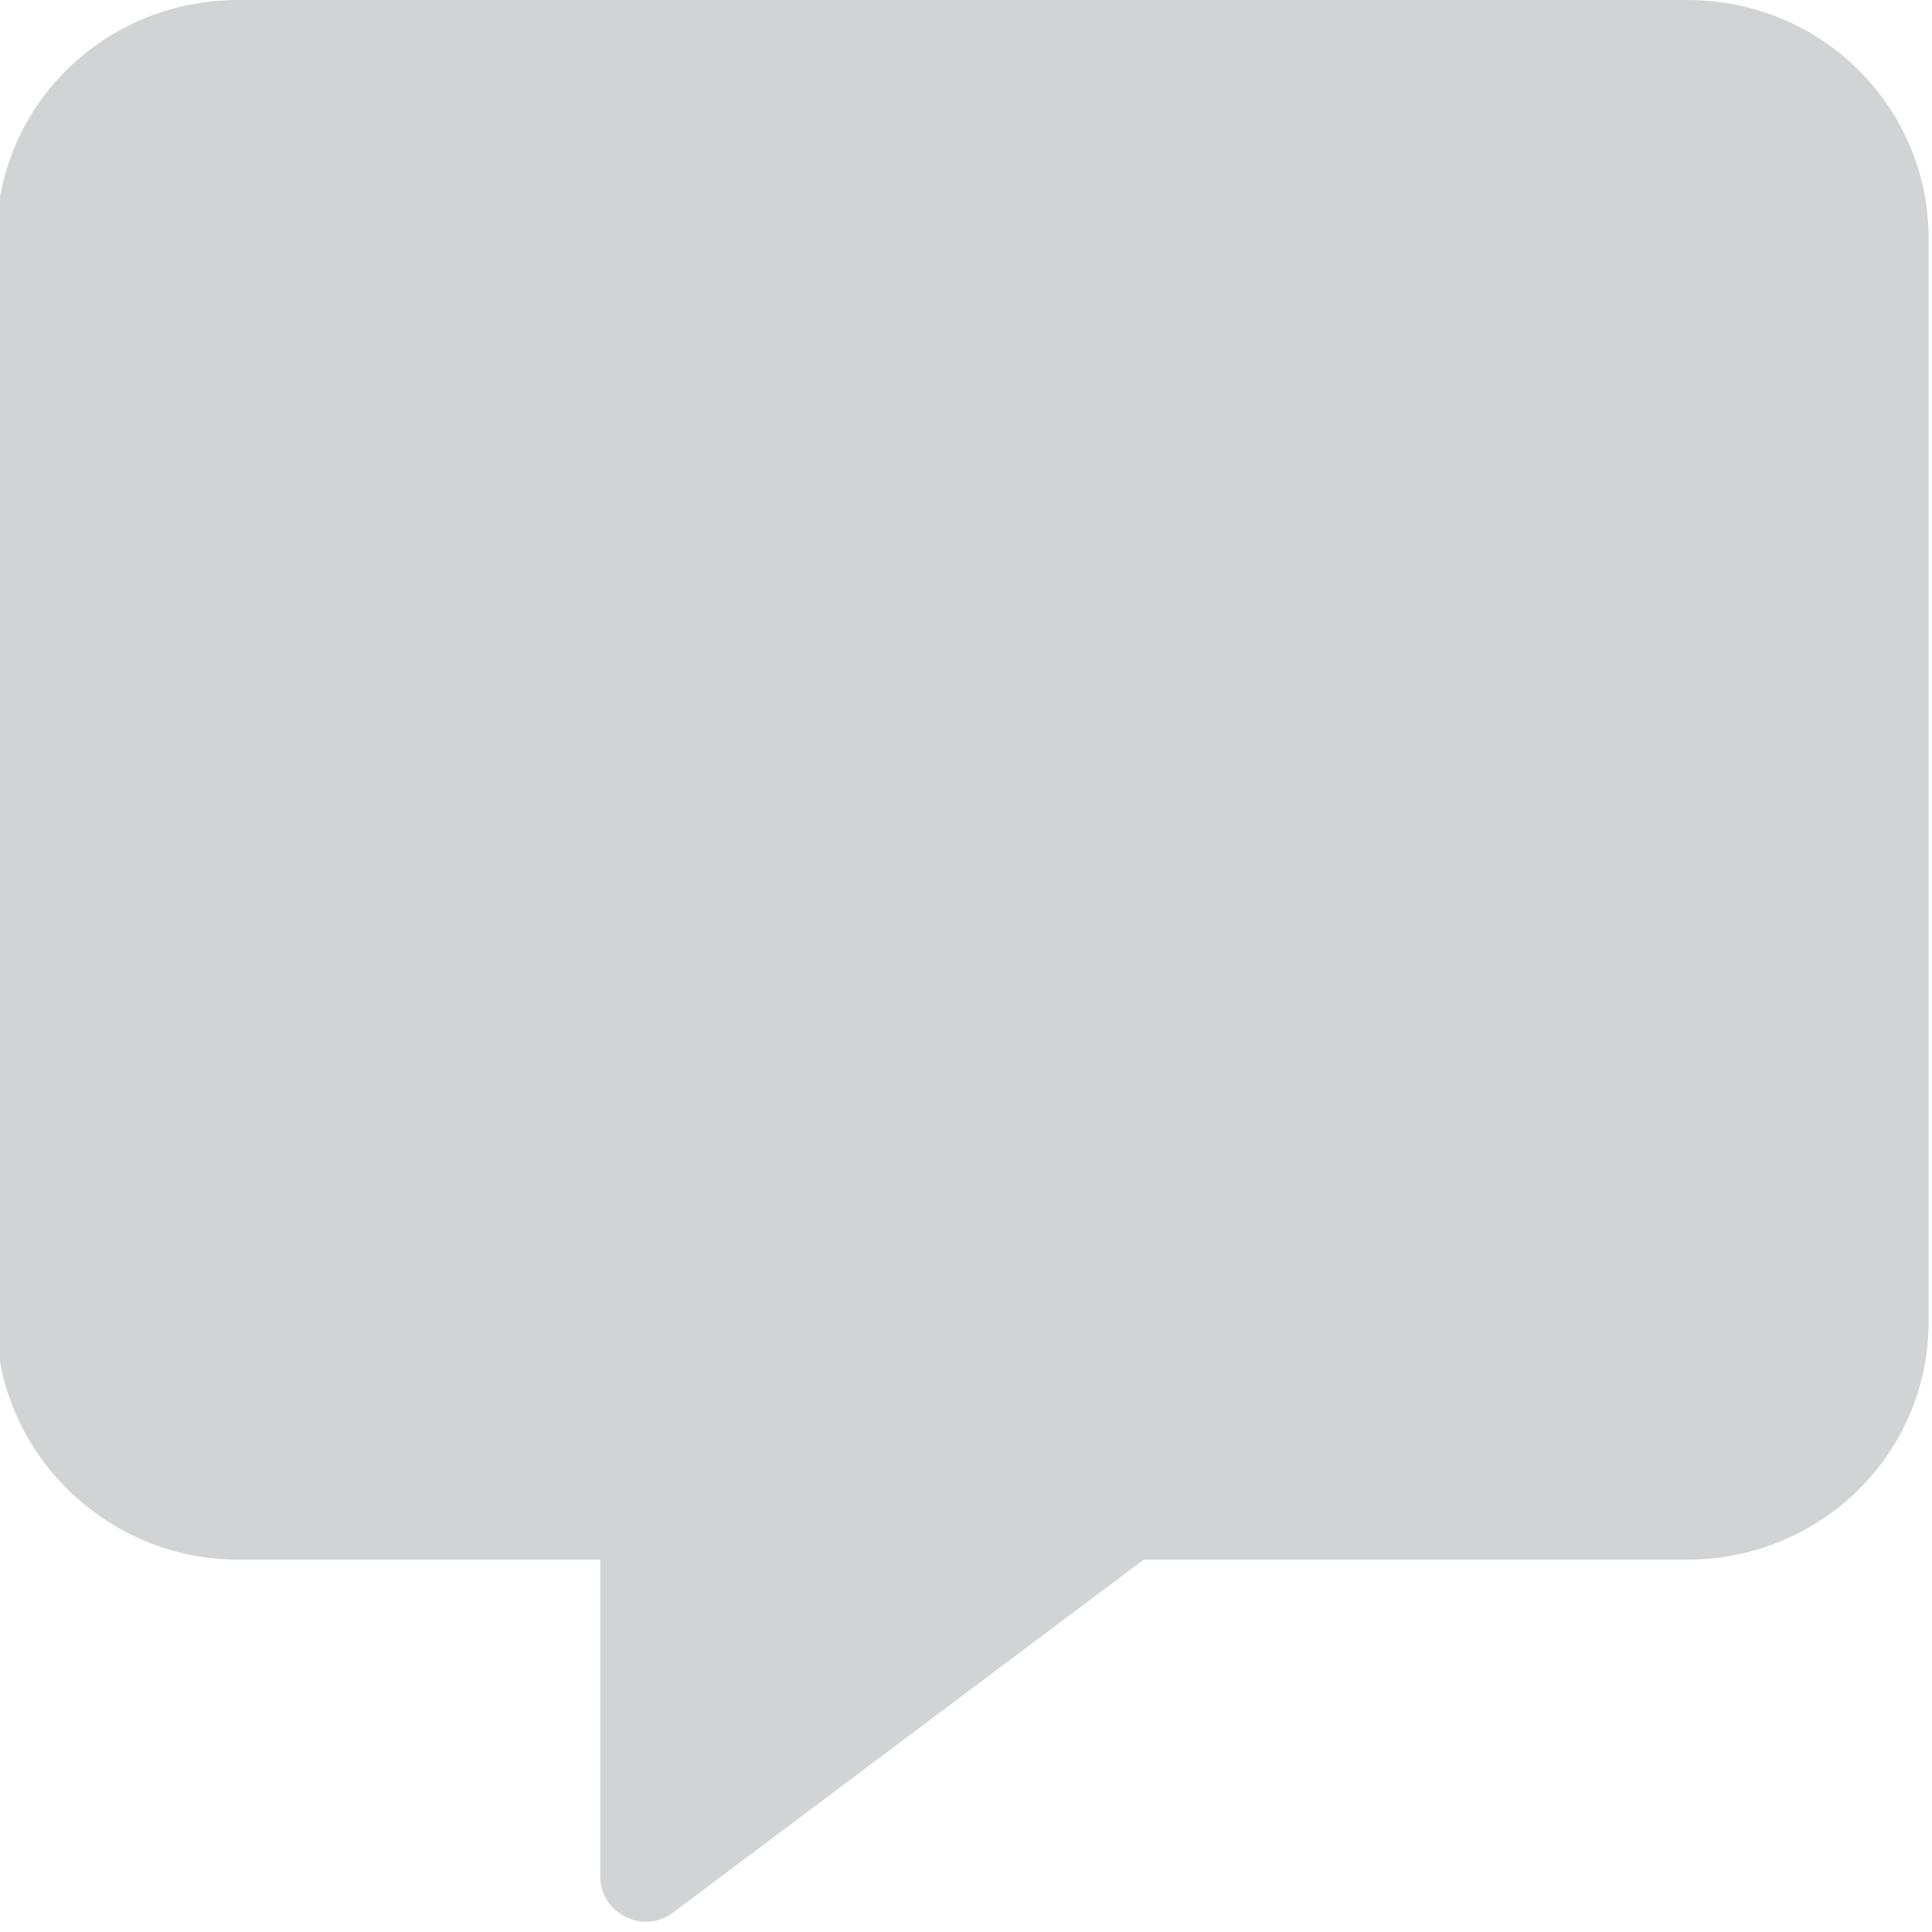 <svg width="20" height="20" viewBox="0 0 20 20" fill="none" xmlns="http://www.w3.org/2000/svg">
<path d="M19.965 2.465V13.68C19.965 15.057 18.842 16.145 17.465 16.145H11.84L6.961 19.804C6.653 20.029 6.214 19.806 6.214 19.425V16.145H2.464C1.087 16.145 -0.036 15.021 -0.036 13.68V2.465C-0.036 1.088 1.087 0 2.464 0H17.464C18.875 0 19.965 1.123 19.965 2.465Z" fill="#D2D3D5"/>
</svg>
